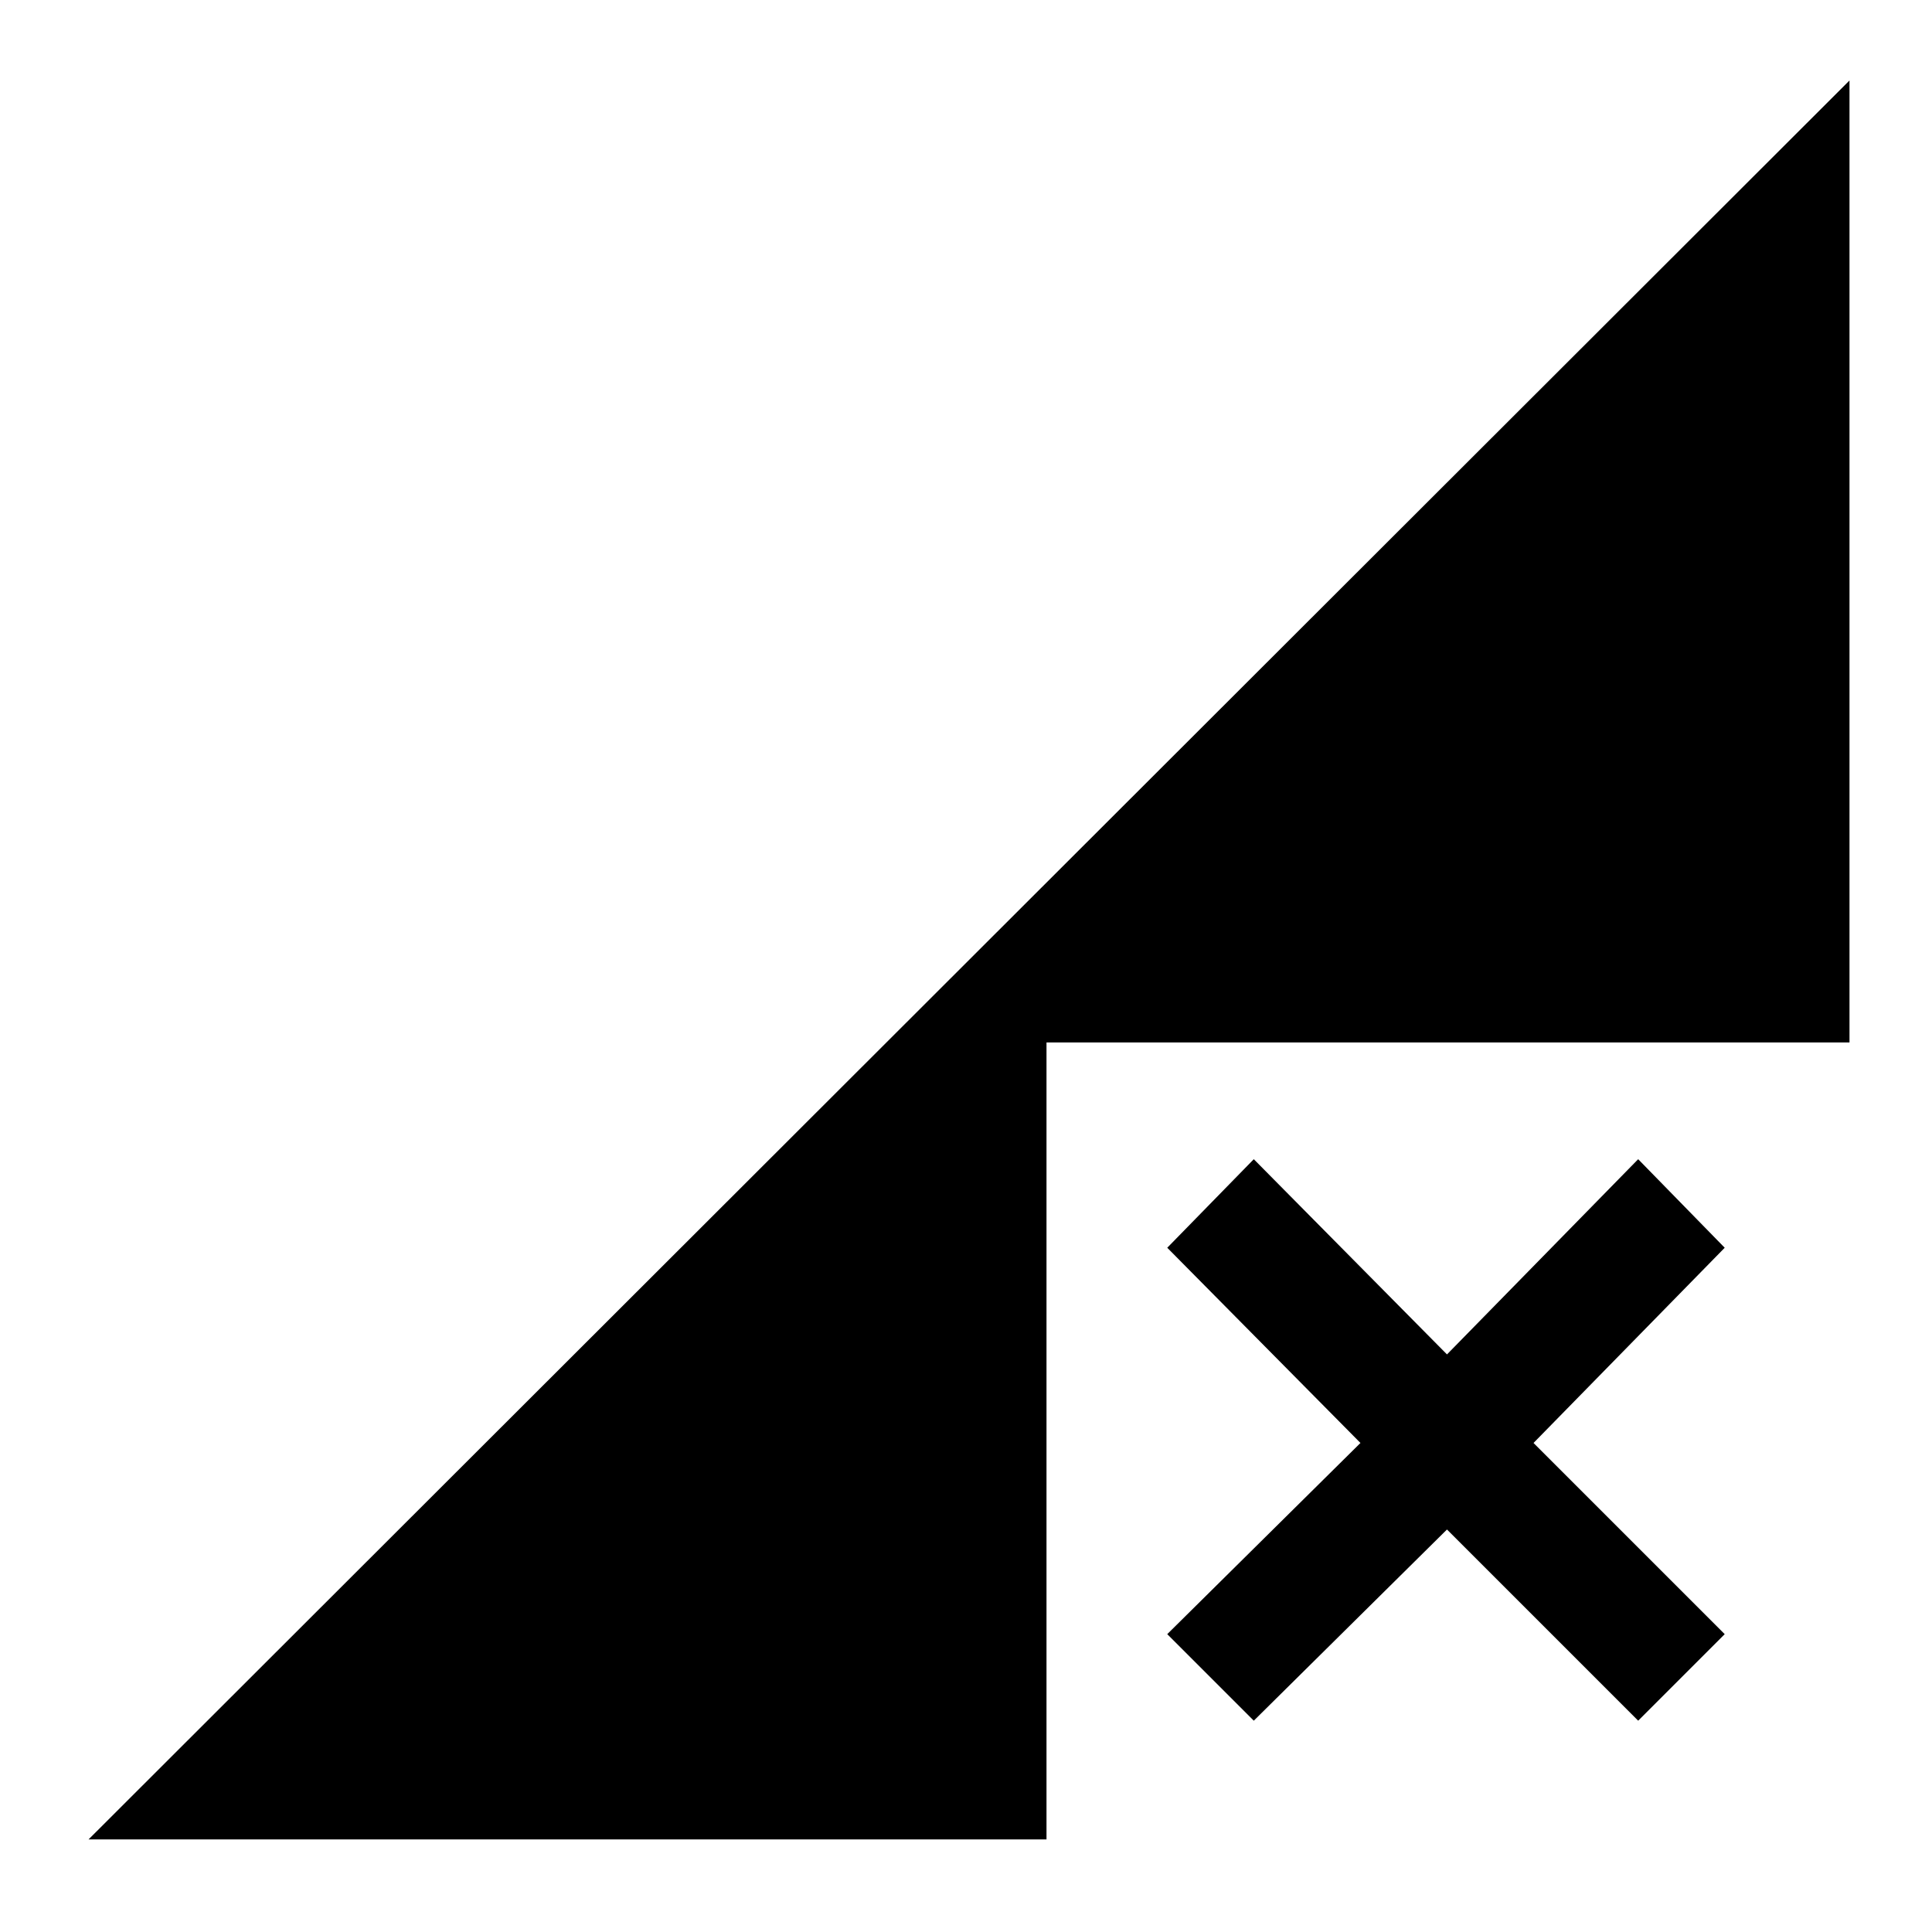<svg xmlns="http://www.w3.org/2000/svg" height="48" width="48"><path d="M2.2 45.7 45.95 2V25.9H26V45.7ZM31.15 42.75 29 40.6 33.8 35.85 29 31 31.15 28.8 35.95 33.65 40.7 28.8 42.85 31 38.1 35.85 42.85 40.6 40.7 42.75 35.95 38Z"/></svg>